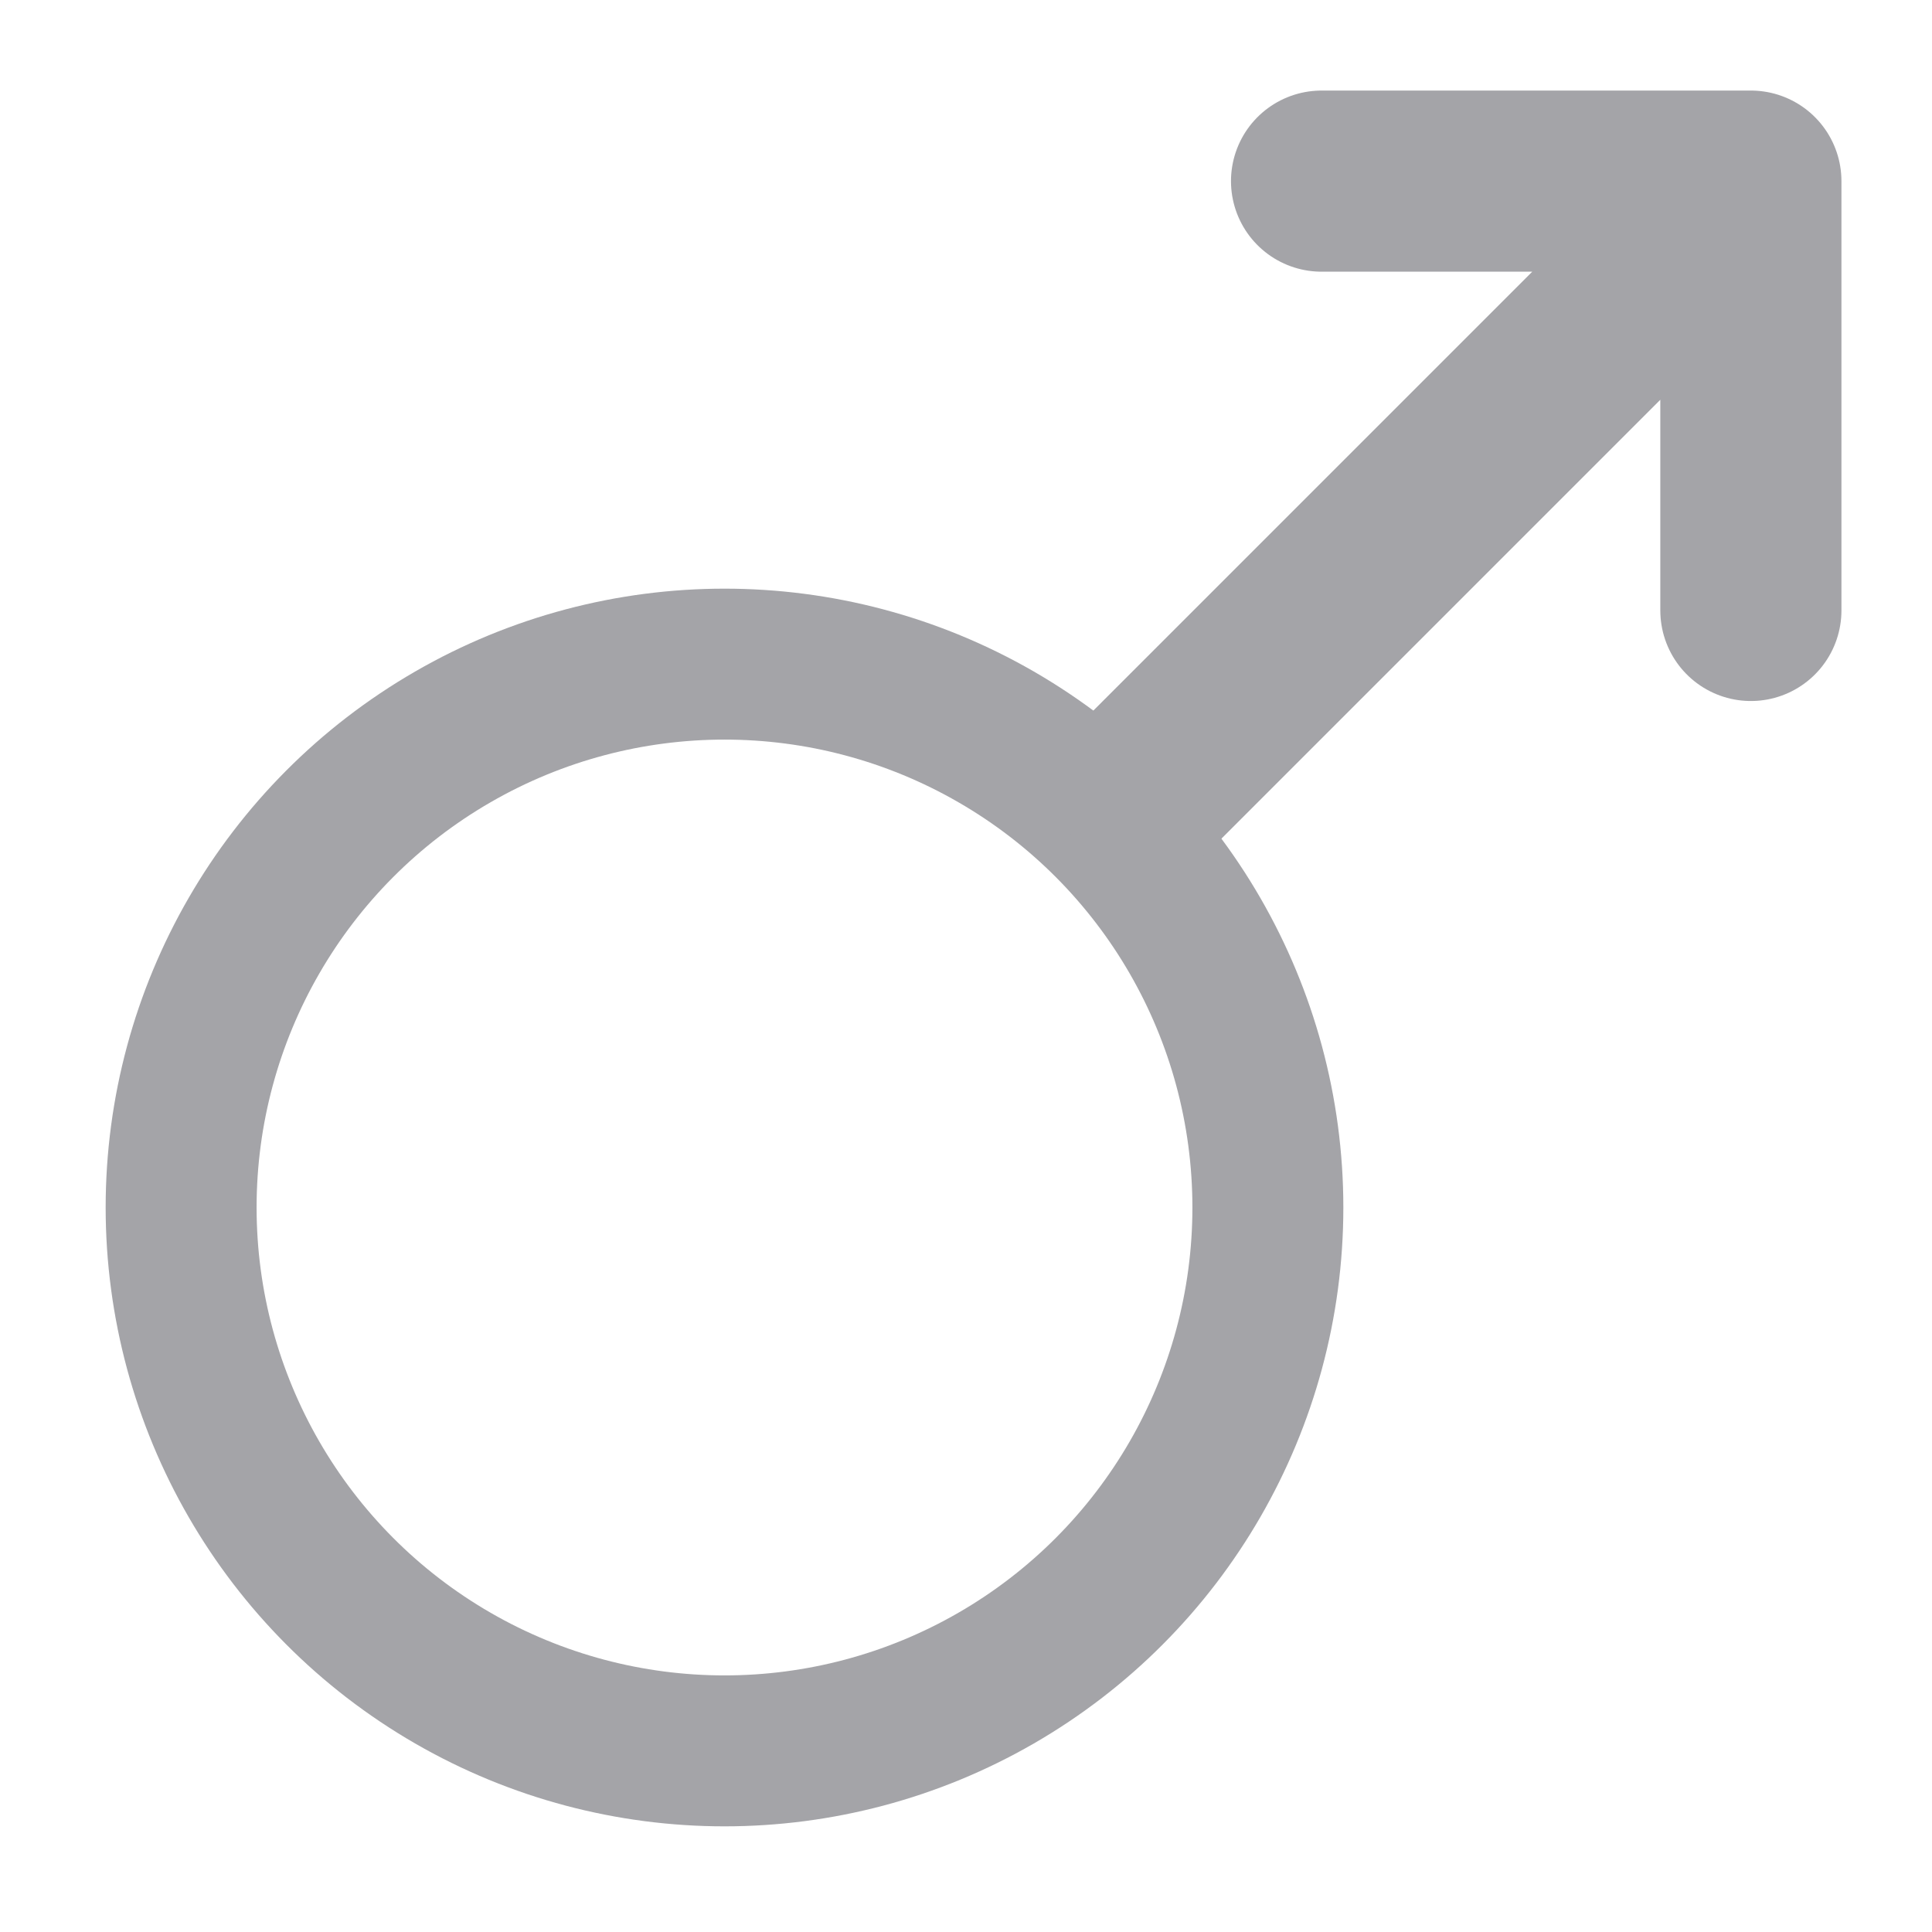 <svg width="32" height="32" viewBox="0 0 32 32" fill="none" xmlns="http://www.w3.org/2000/svg">
<circle cx="12" cy="20" r="9" stroke="#A4A4A8" stroke-width="2.5"/>
<path d="M19 13L29 3M29 3V10.111M29 3H21.889" stroke="#A4A4A8" stroke-width="3" stroke-linecap="round" stroke-linejoin="round"/>
</svg>
